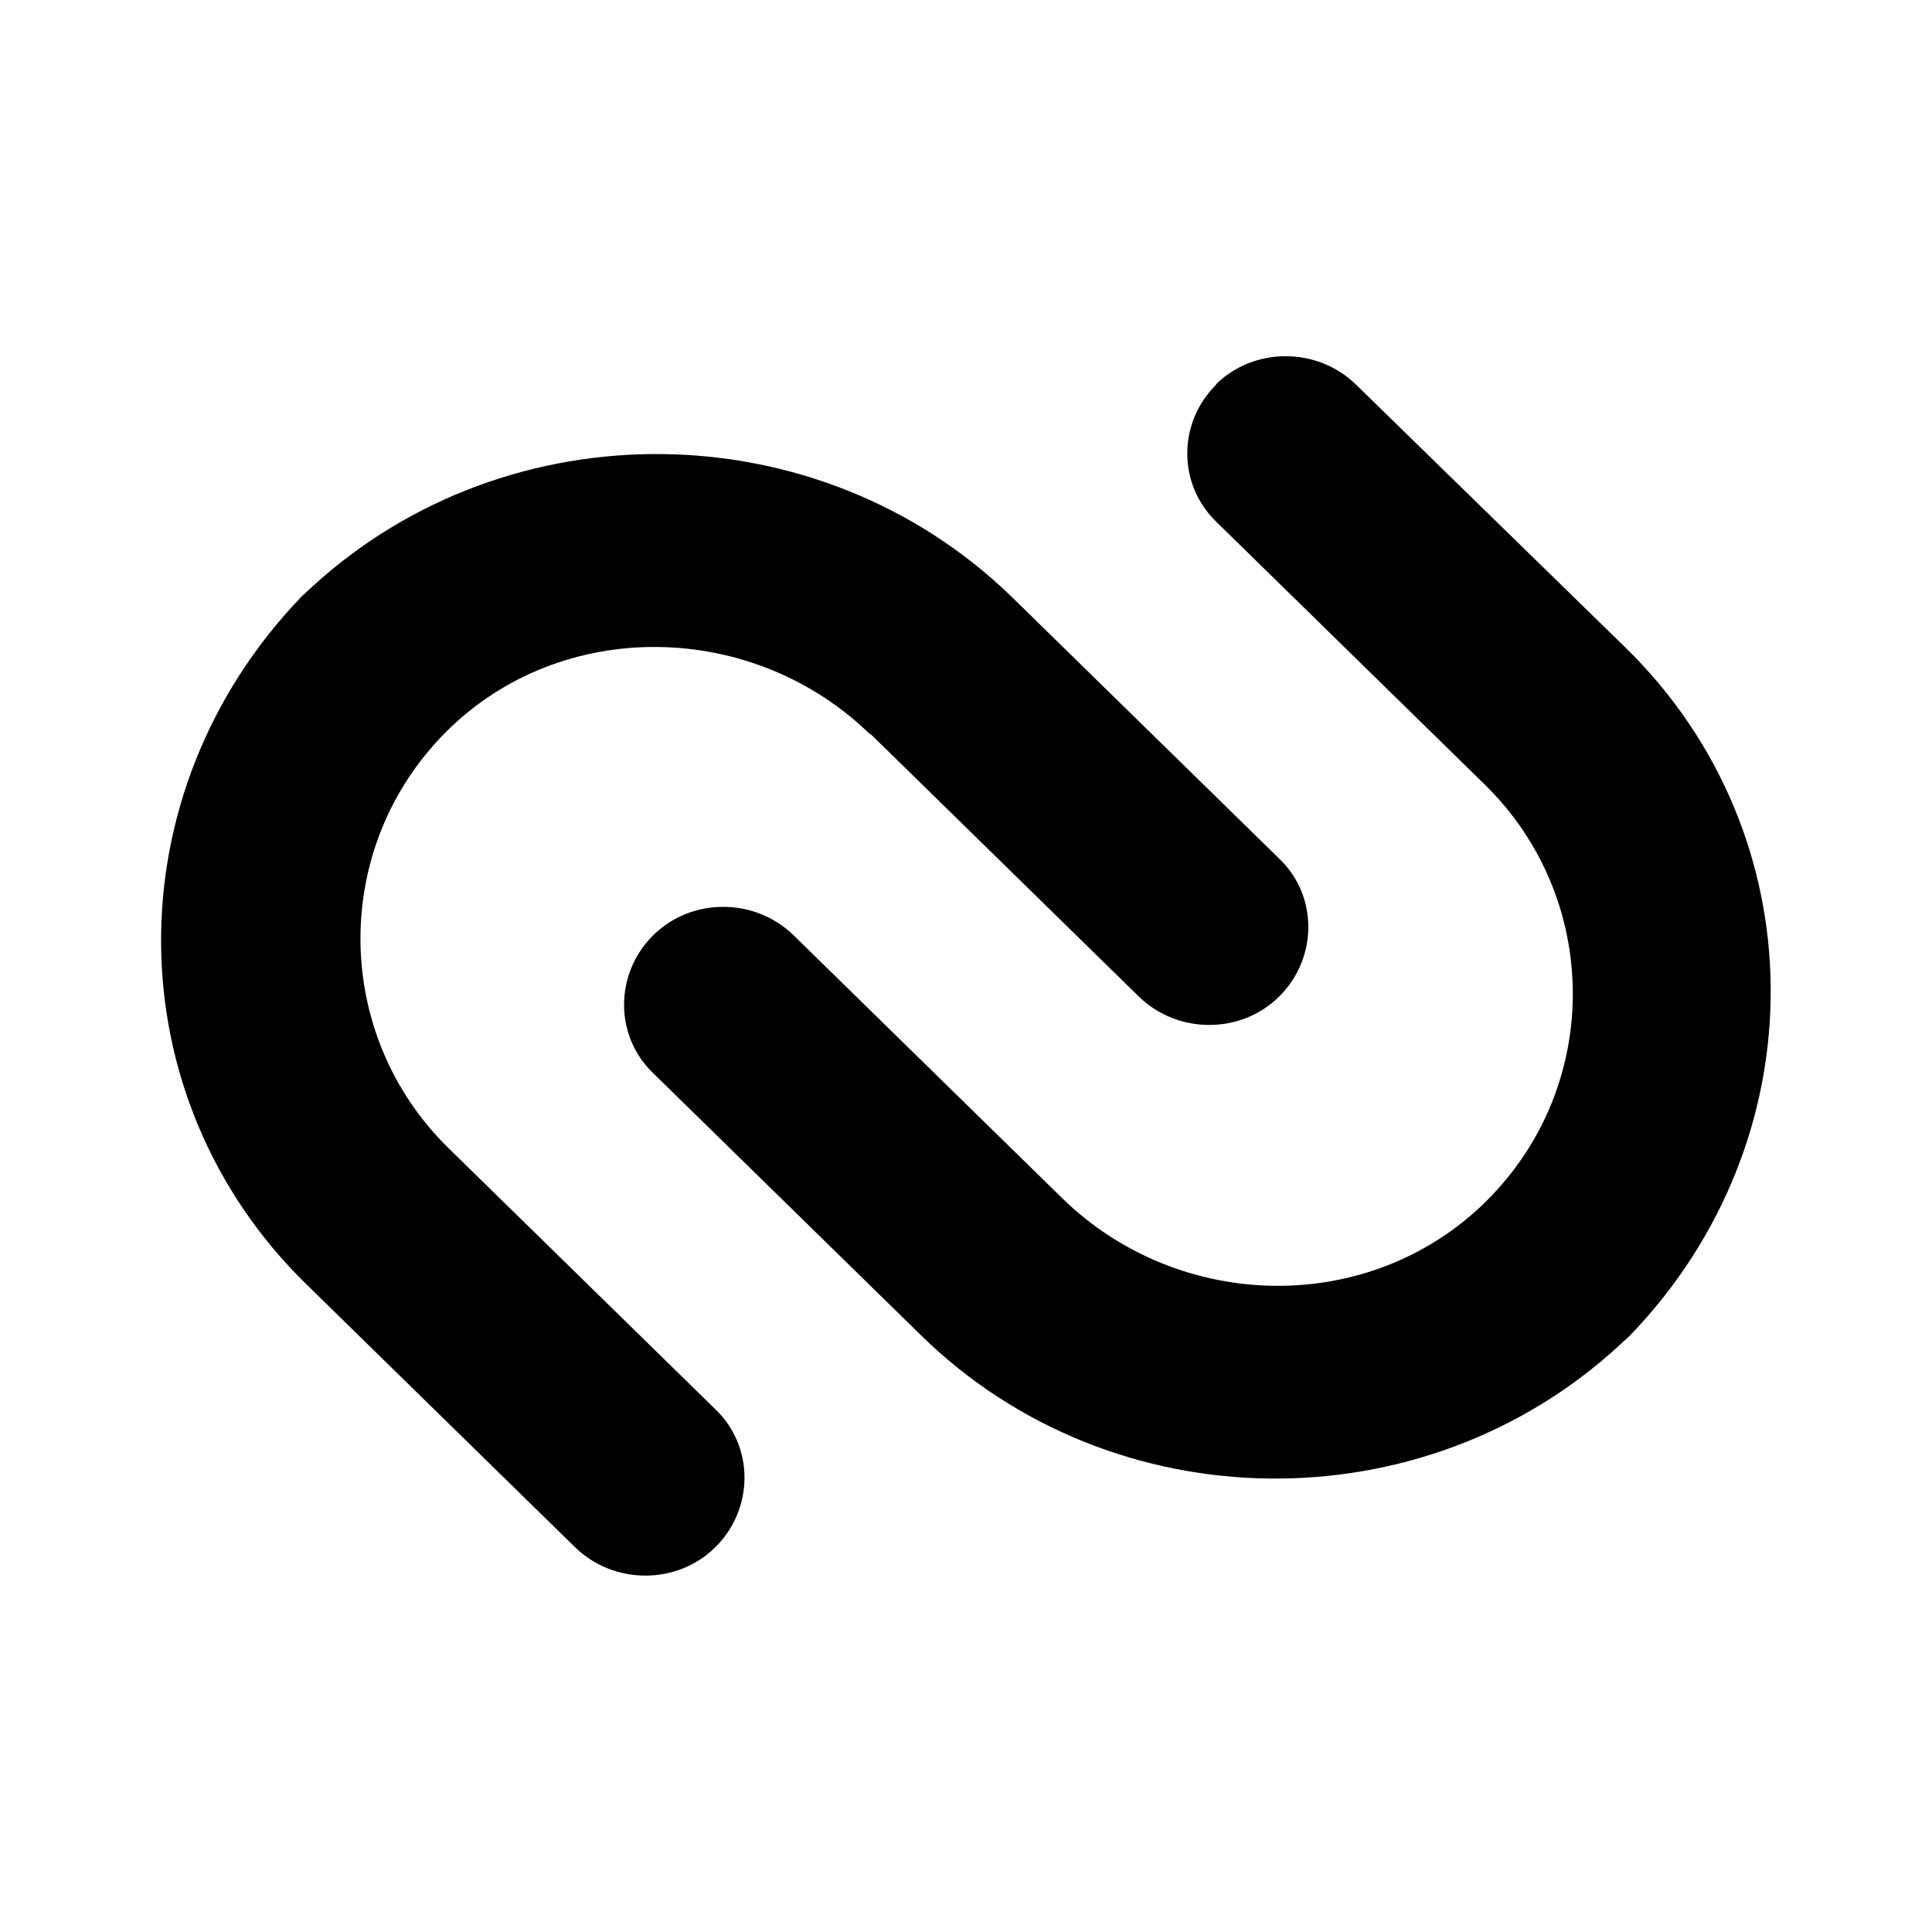 <?xml version="1.0" encoding="UTF-8"?>
<svg id="vector" width="192" height="192" version="1.1" viewBox="0 0 9.831 9.831" xmlns="http://www.w3.org/2000/svg">
 <path d="m4.429 3.734 1.365 1.336c0.198 0.194 0.521 0.194 0.716 0 0.195-0.194 0.198-0.51 0-0.7l-1.365-1.336c-0.98-0.948-2.557-0.965-3.557-0.048l-0.052 0.048c-0.966 1.003-0.952 2.55 0.024 3.502l1.365 1.336c0.198 0.194 0.521 0.194 0.716 0 0.195-0.194 0.198-0.51 0-0.7l-1.358-1.329c-0.591-0.578-0.601-1.53-0.014-2.118 0.587-0.588 1.563-0.571 2.161 0.014zm1.761-1.778c-0.198 0.194-0.198 0.51 0 0.7l1.365 1.336c0.591 0.578 0.601 1.53 0.01 2.118-0.591 0.588-1.563 0.571-2.161-0.014l-1.365-1.336c-0.198-0.194-0.521-0.194-0.716 0-0.195 0.194-0.198 0.51 0 0.7l1.365 1.336c0.973 0.952 2.553 0.972 3.554 0.048l0.052-0.048c0.966-1.003 0.952-2.55-0.024-3.502l-1.369-1.336c-0.198-0.194-0.521-0.194-0.716 0z" stroke-width="3.437"/>
</svg>
